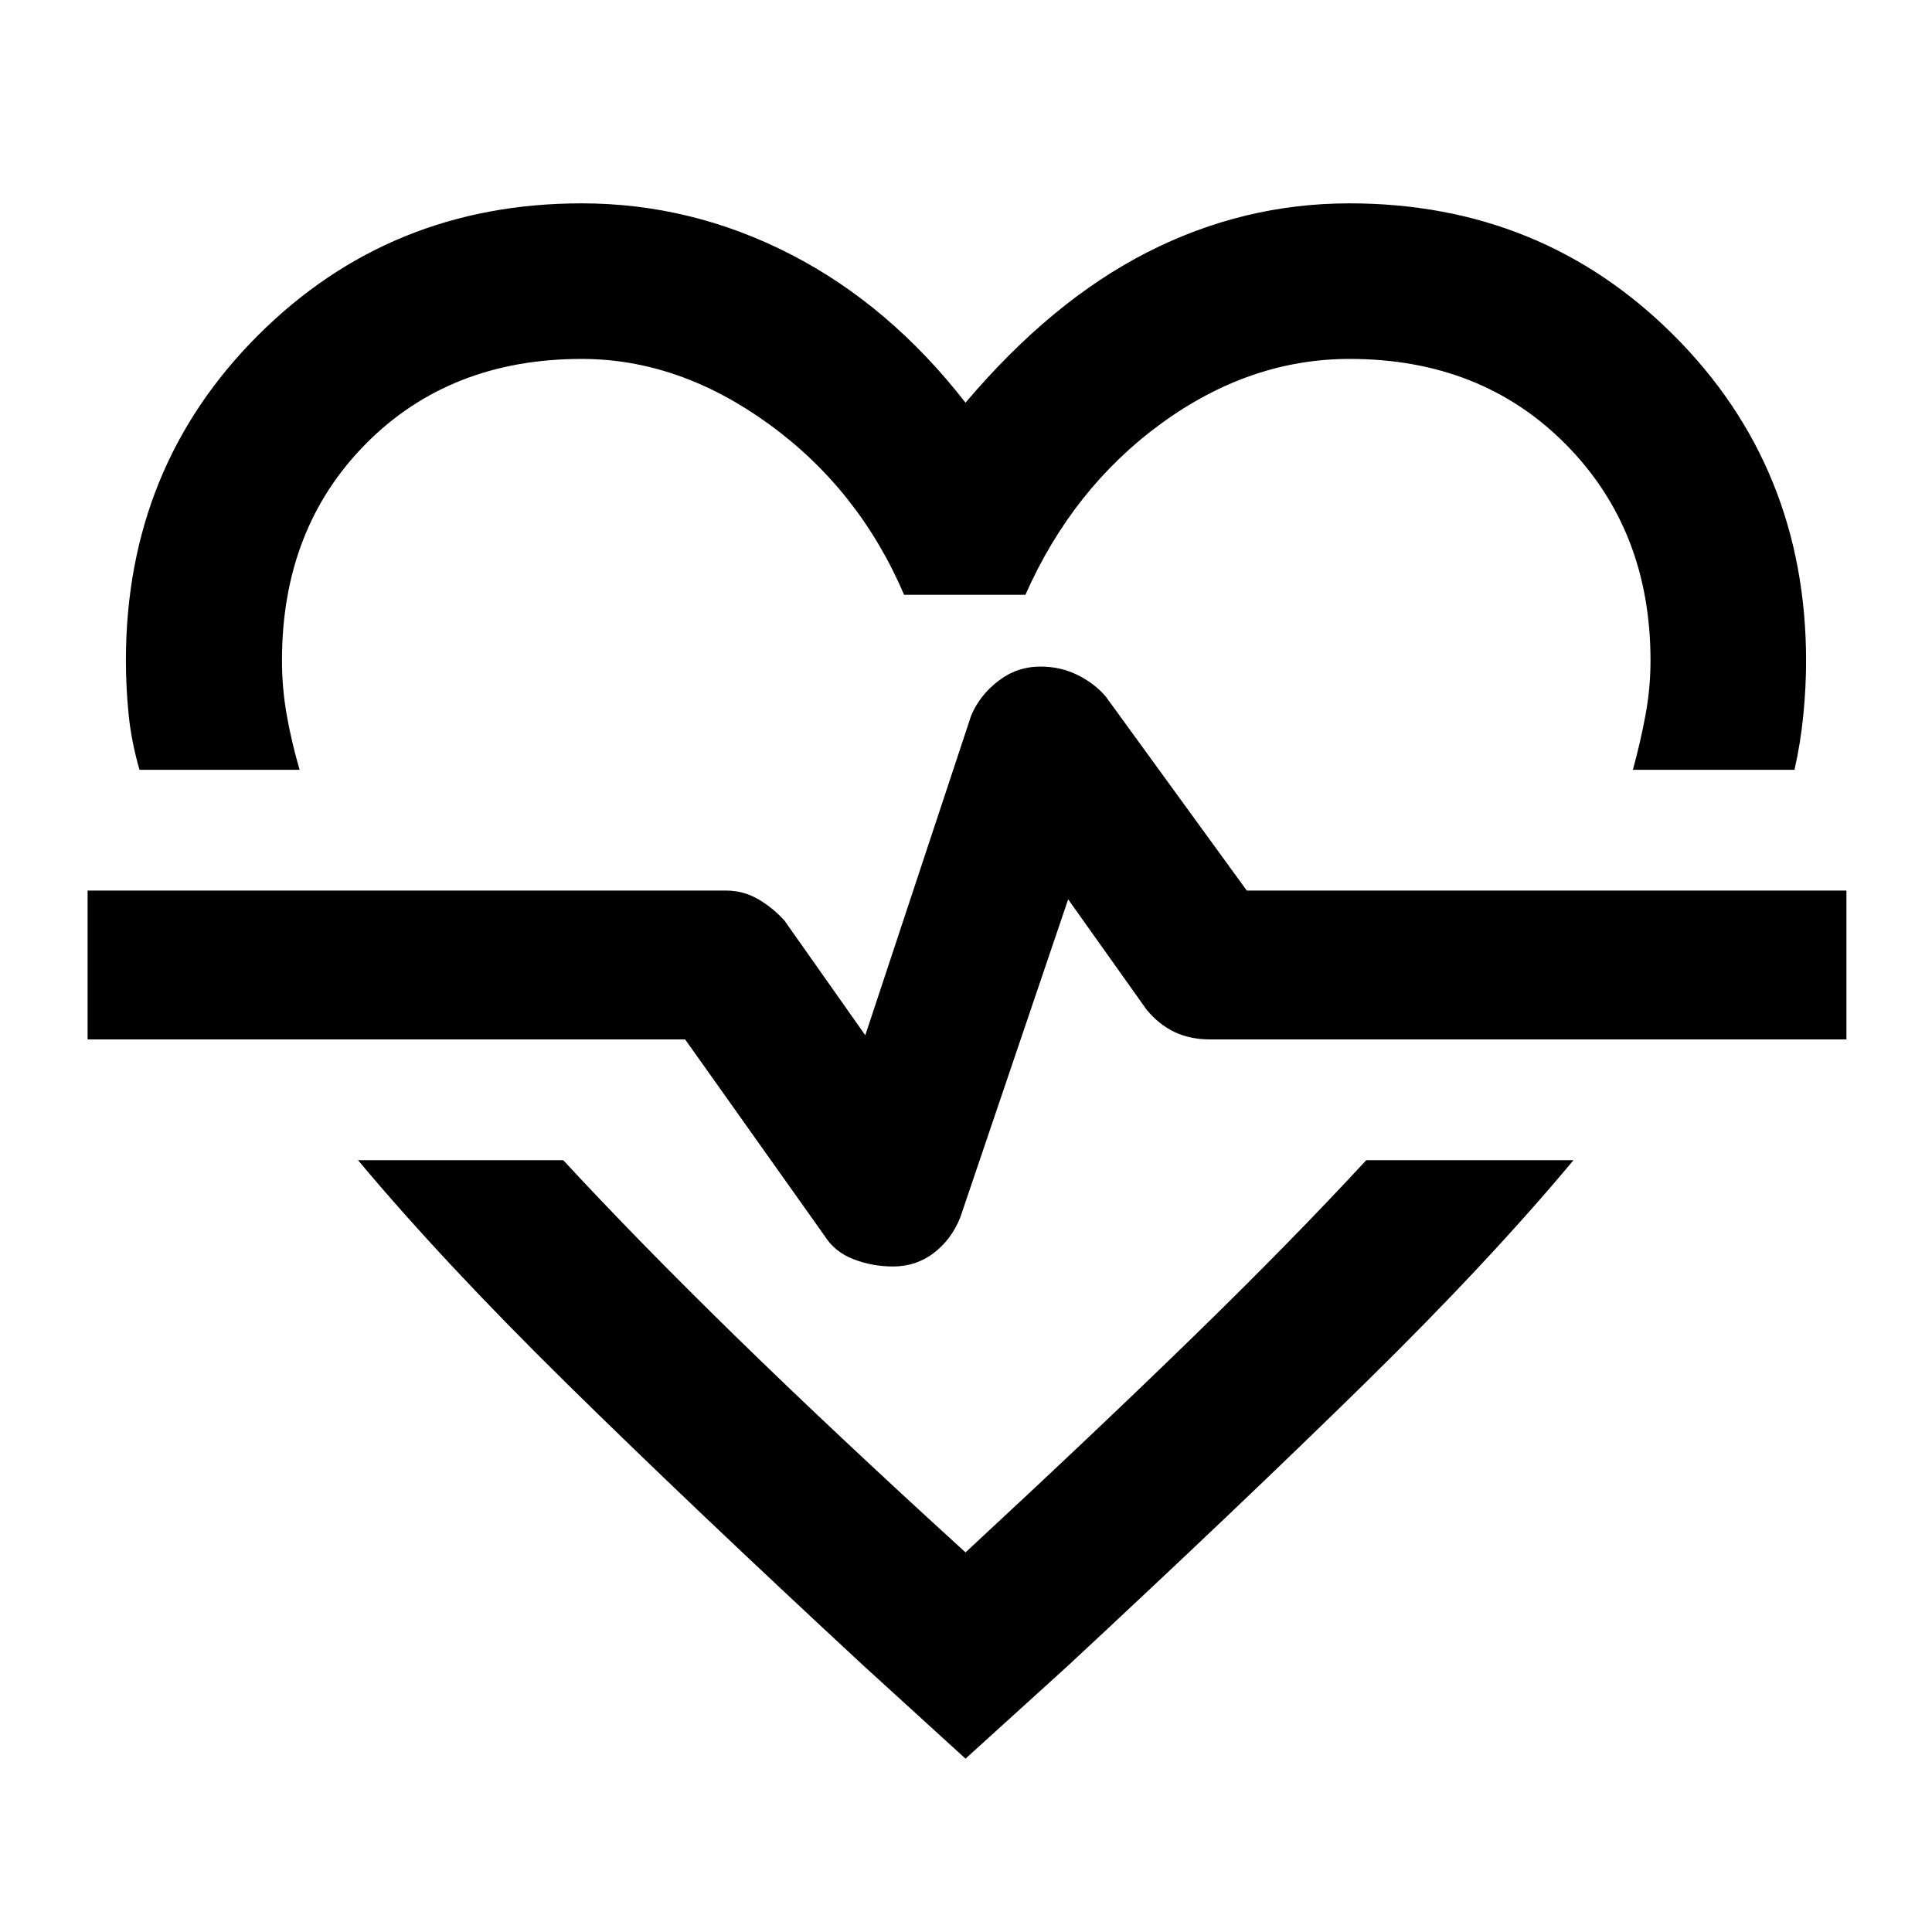 <svg xmlns="http://www.w3.org/2000/svg" height="48" viewBox="0 96 960 960" width="48"><path d="M289 197.043q54.462 0 103.731 25.261 49.269 25.261 87.03 73.783 42.761-50.522 90.41-74.783 47.65-24.261 100.351-24.261 95.638 0 161.276 65.684 65.637 65.683 65.637 161.78 0 12.911-1.381 26.852-1.38 13.94-4.38 27.163H811.37q3.76-13.723 6.26-27.163 2.5-13.441 2.5-27.163 0-64.805-42.023-107.326-42.023-42.522-107.47-42.522-49.637 0-93.659 32.119-44.021 32.12-67.456 85.077h-60.283q-22.321-52.196-67.019-84.696-44.698-32.5-93.155-32.5-65.456 0-107.206 42.116-41.75 42.117-41.75 107.732 0 13.722 2.38 27.163 2.381 13.44 6.381 27.163H69.326q-4-13.783-5.38-27.203t-1.38-27.123q0-95.964 65.619-161.558 65.62-65.595 160.815-65.595ZM177.891 672.478H279.87q37 40.044 86.043 87.946 49.044 47.902 113.848 106.946 65.043-60.283 113.587-107.566 48.543-47.282 85.543-87.326H781.87q-41.97 50.335-103.844 111.026-61.874 60.692-147.352 140.17l-50.913 46.196-50.674-46.196q-85.72-79.448-147.458-140.203-61.738-60.754-103.738-110.993Zm265.836 52.826q11.425 0 20.164-6.619 8.739-6.62 13.218-17.62l53.652-158.195 38.956 54.804q6.24 7.522 13.962 11.163 7.722 3.641 17.517 3.641h316.282v-73.956H619.522l-70-96.304q-5.479-6.522-13.963-10.761-8.484-4.239-18.522-4.239-11.711 0-20.95 7.119-9.239 7.12-13.478 17.12l-52.652 158.956-40.24-57.087q-6-6.522-13.222-10.663-7.222-4.141-15.778-4.141H43.522v73.956h296.913l69.282 97.587q5 8 14.366 11.62 9.366 3.619 19.644 3.619Zm36.512-155.065Z"/></svg>